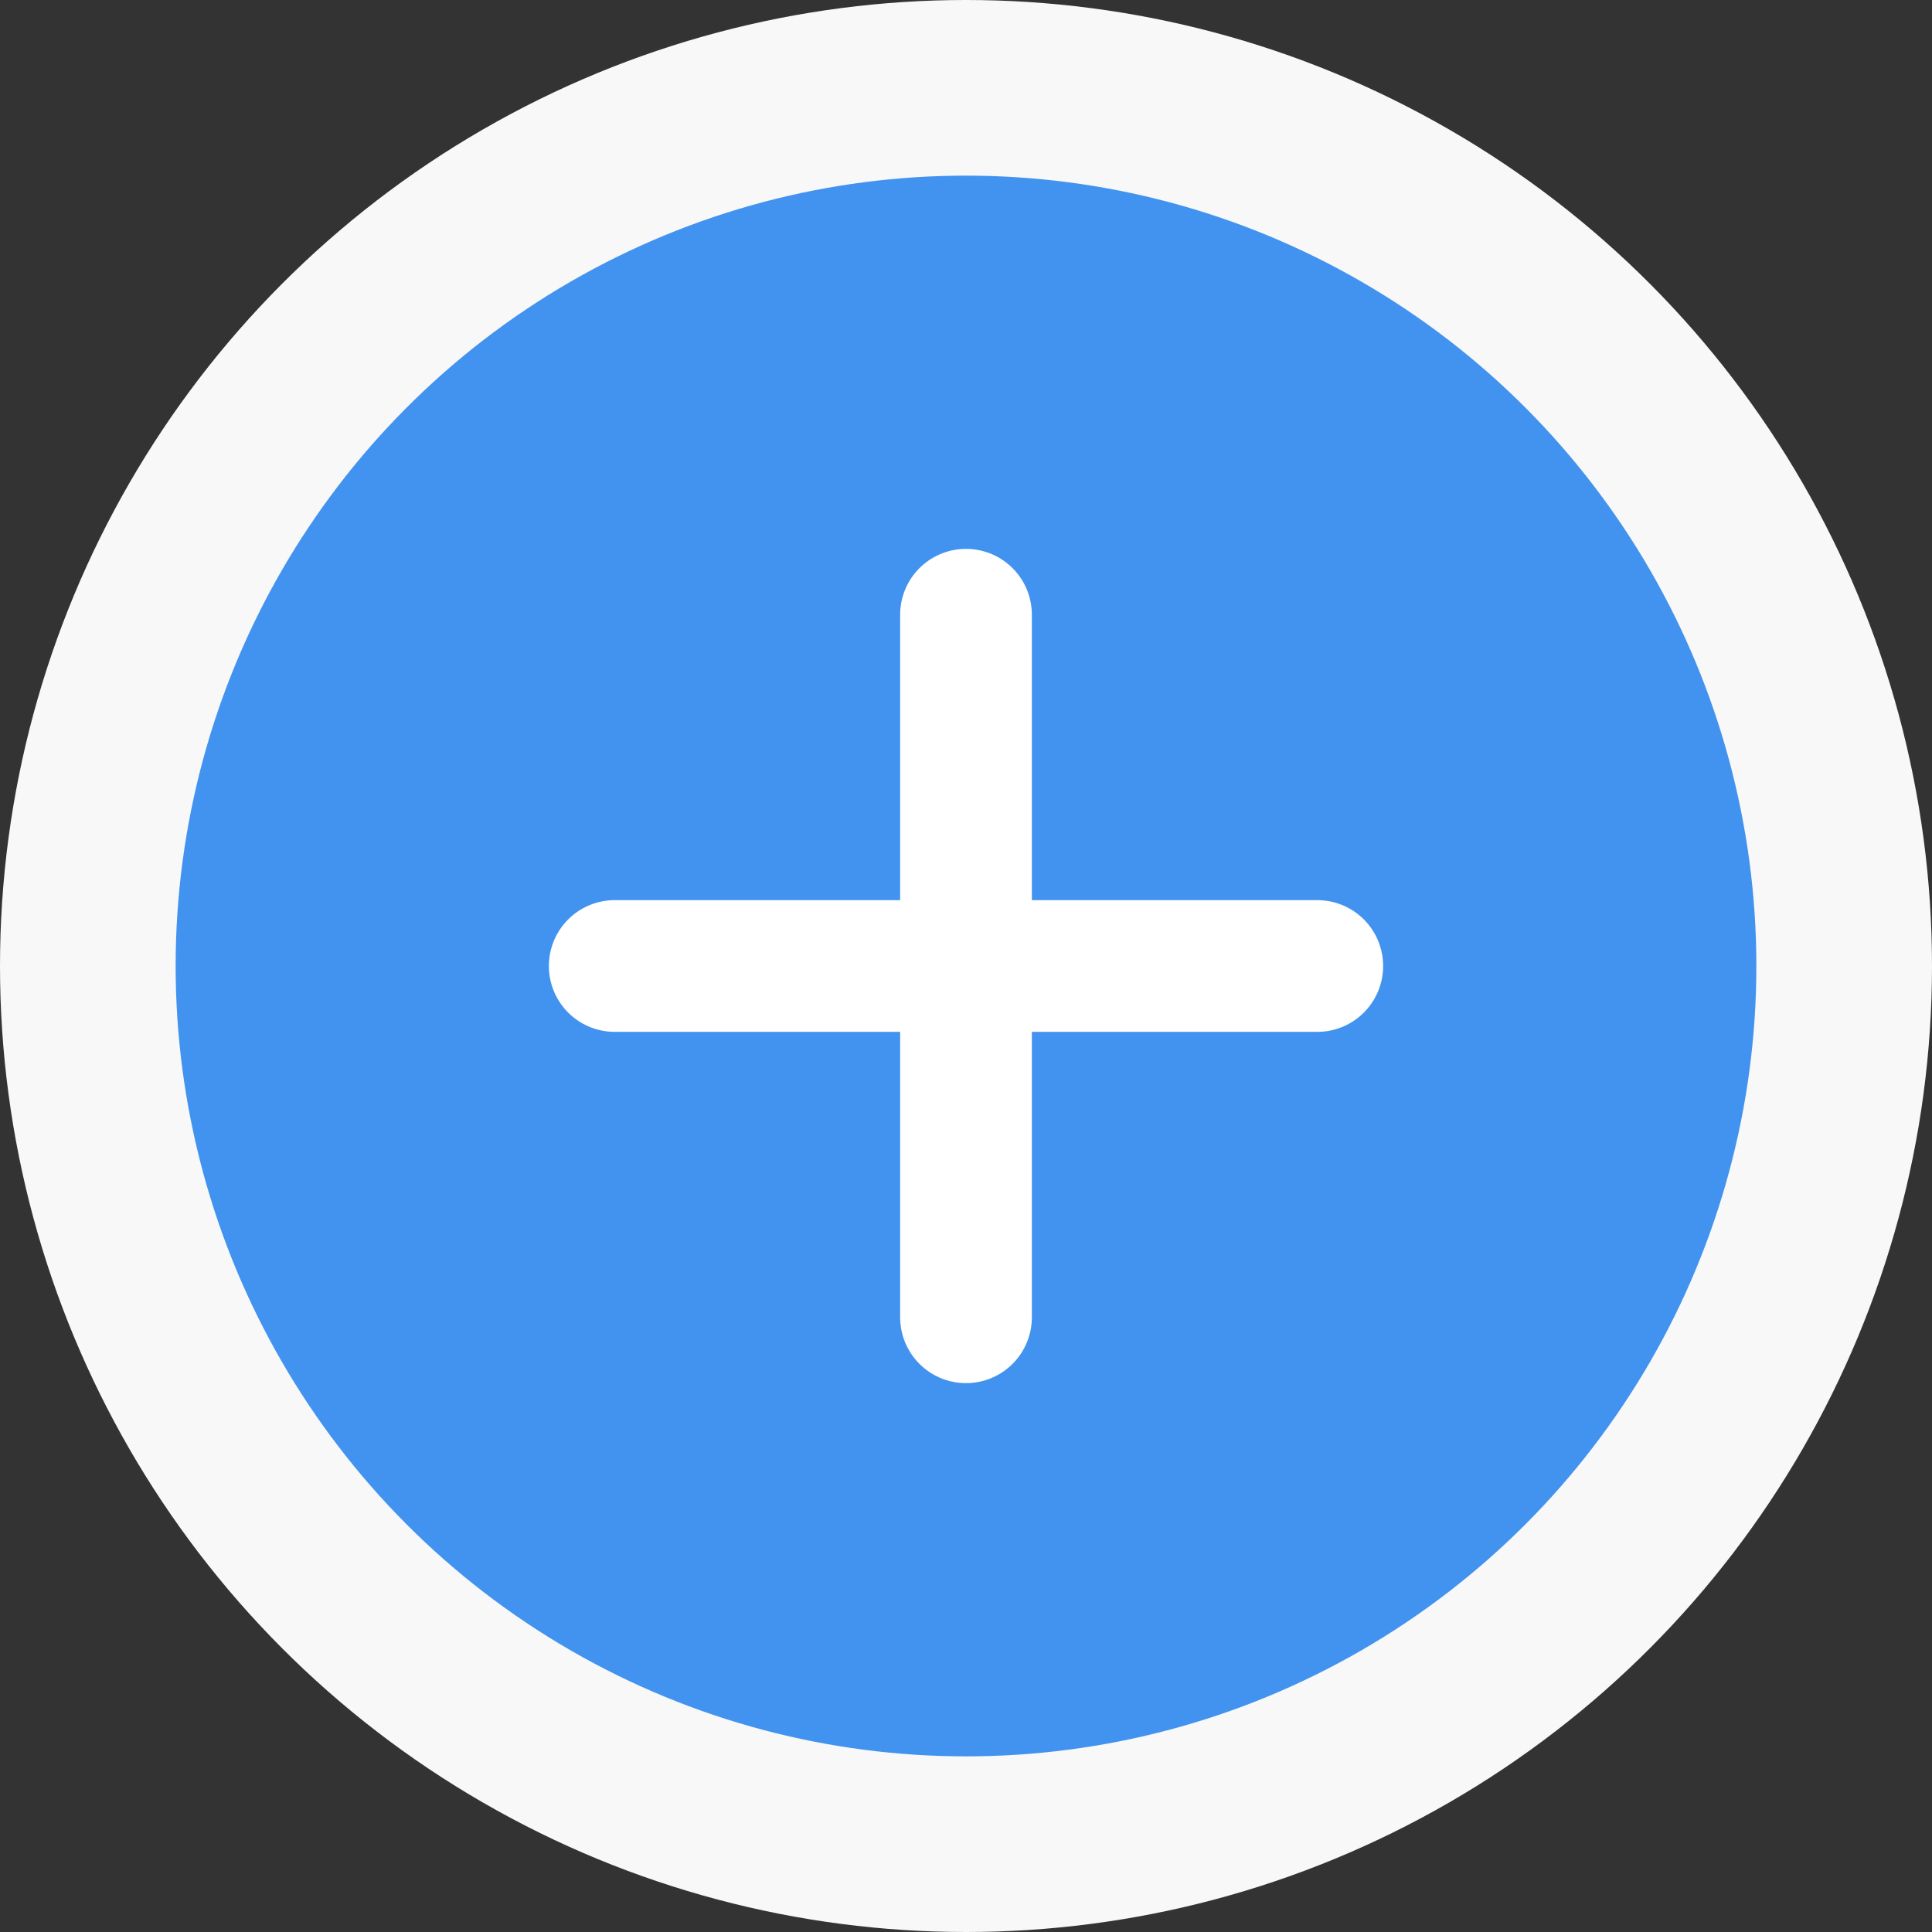 <svg fill="none" height="44" viewBox="0 0 44 44" width="44" xmlns="http://www.w3.org/2000/svg"><rect x="0" y="0" width="44" height="44" fill="#333333" stroke="none"/><circle cx="22" cy="22" fill="#4193ef" r="20" stroke="#f8f8f8" stroke-width="4"/><g stroke="#fff" stroke-linecap="round" stroke-width="3"><path d="m30 22h-16"/><path d="m22 30v-16"/></g></svg>